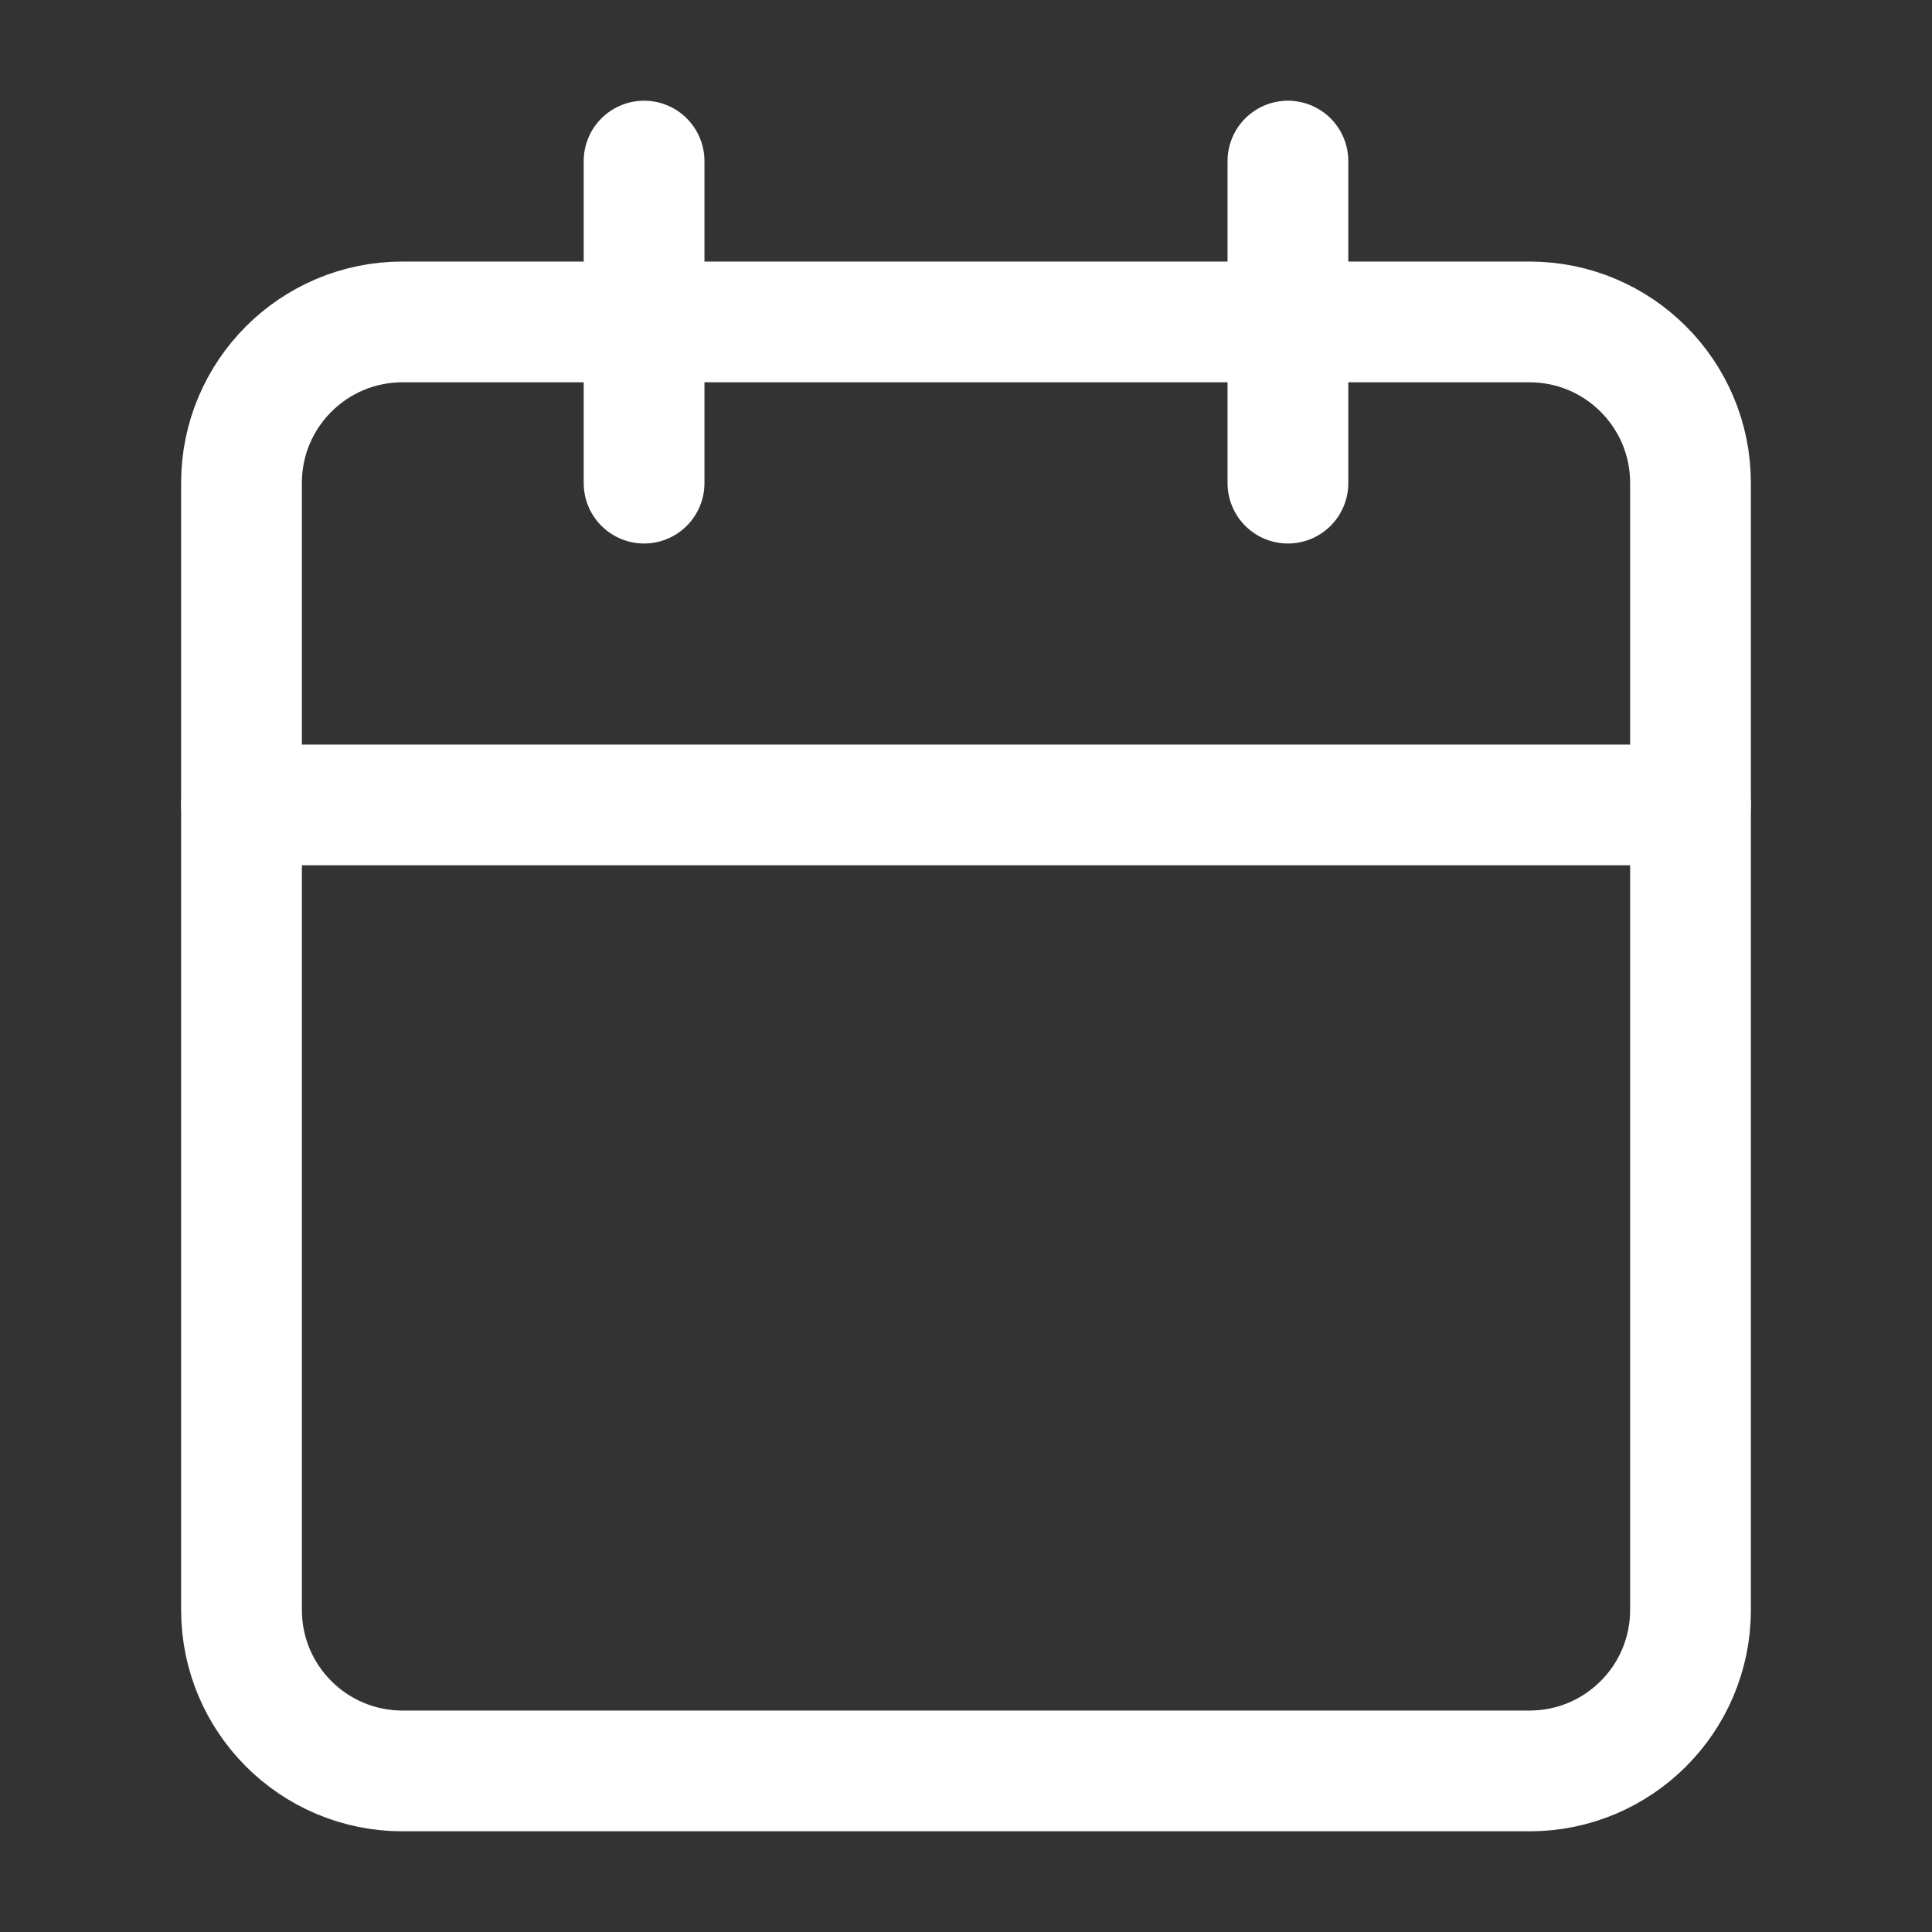 <svg width="16" height="16" viewBox="0 0 16 16" fill="none" xmlns="http://www.w3.org/2000/svg">
<rect x="0" y="0" width="16" height="16" fill="#333333" stroke="none"/>
<path d="M12.667 2.666H3.333C2.597 2.666 2 3.263 2 3.999V13.333C2 14.069 2.597 14.666 3.333 14.666H12.667C13.403 14.666 14 14.069 14 13.333V3.999C14 3.263 13.403 2.666 12.667 2.666Z" stroke="white" stroke-linecap="round" stroke-linejoin="round"/>
<path d="M10.666 1.334V4.001" stroke="white" stroke-linecap="round" stroke-linejoin="round"/>
<path d="M5.334 1.334V4.001" stroke="white" stroke-linecap="round" stroke-linejoin="round"/>
<path d="M2 6.666H14" stroke="white" stroke-linecap="round" stroke-linejoin="round"/>
</svg>

